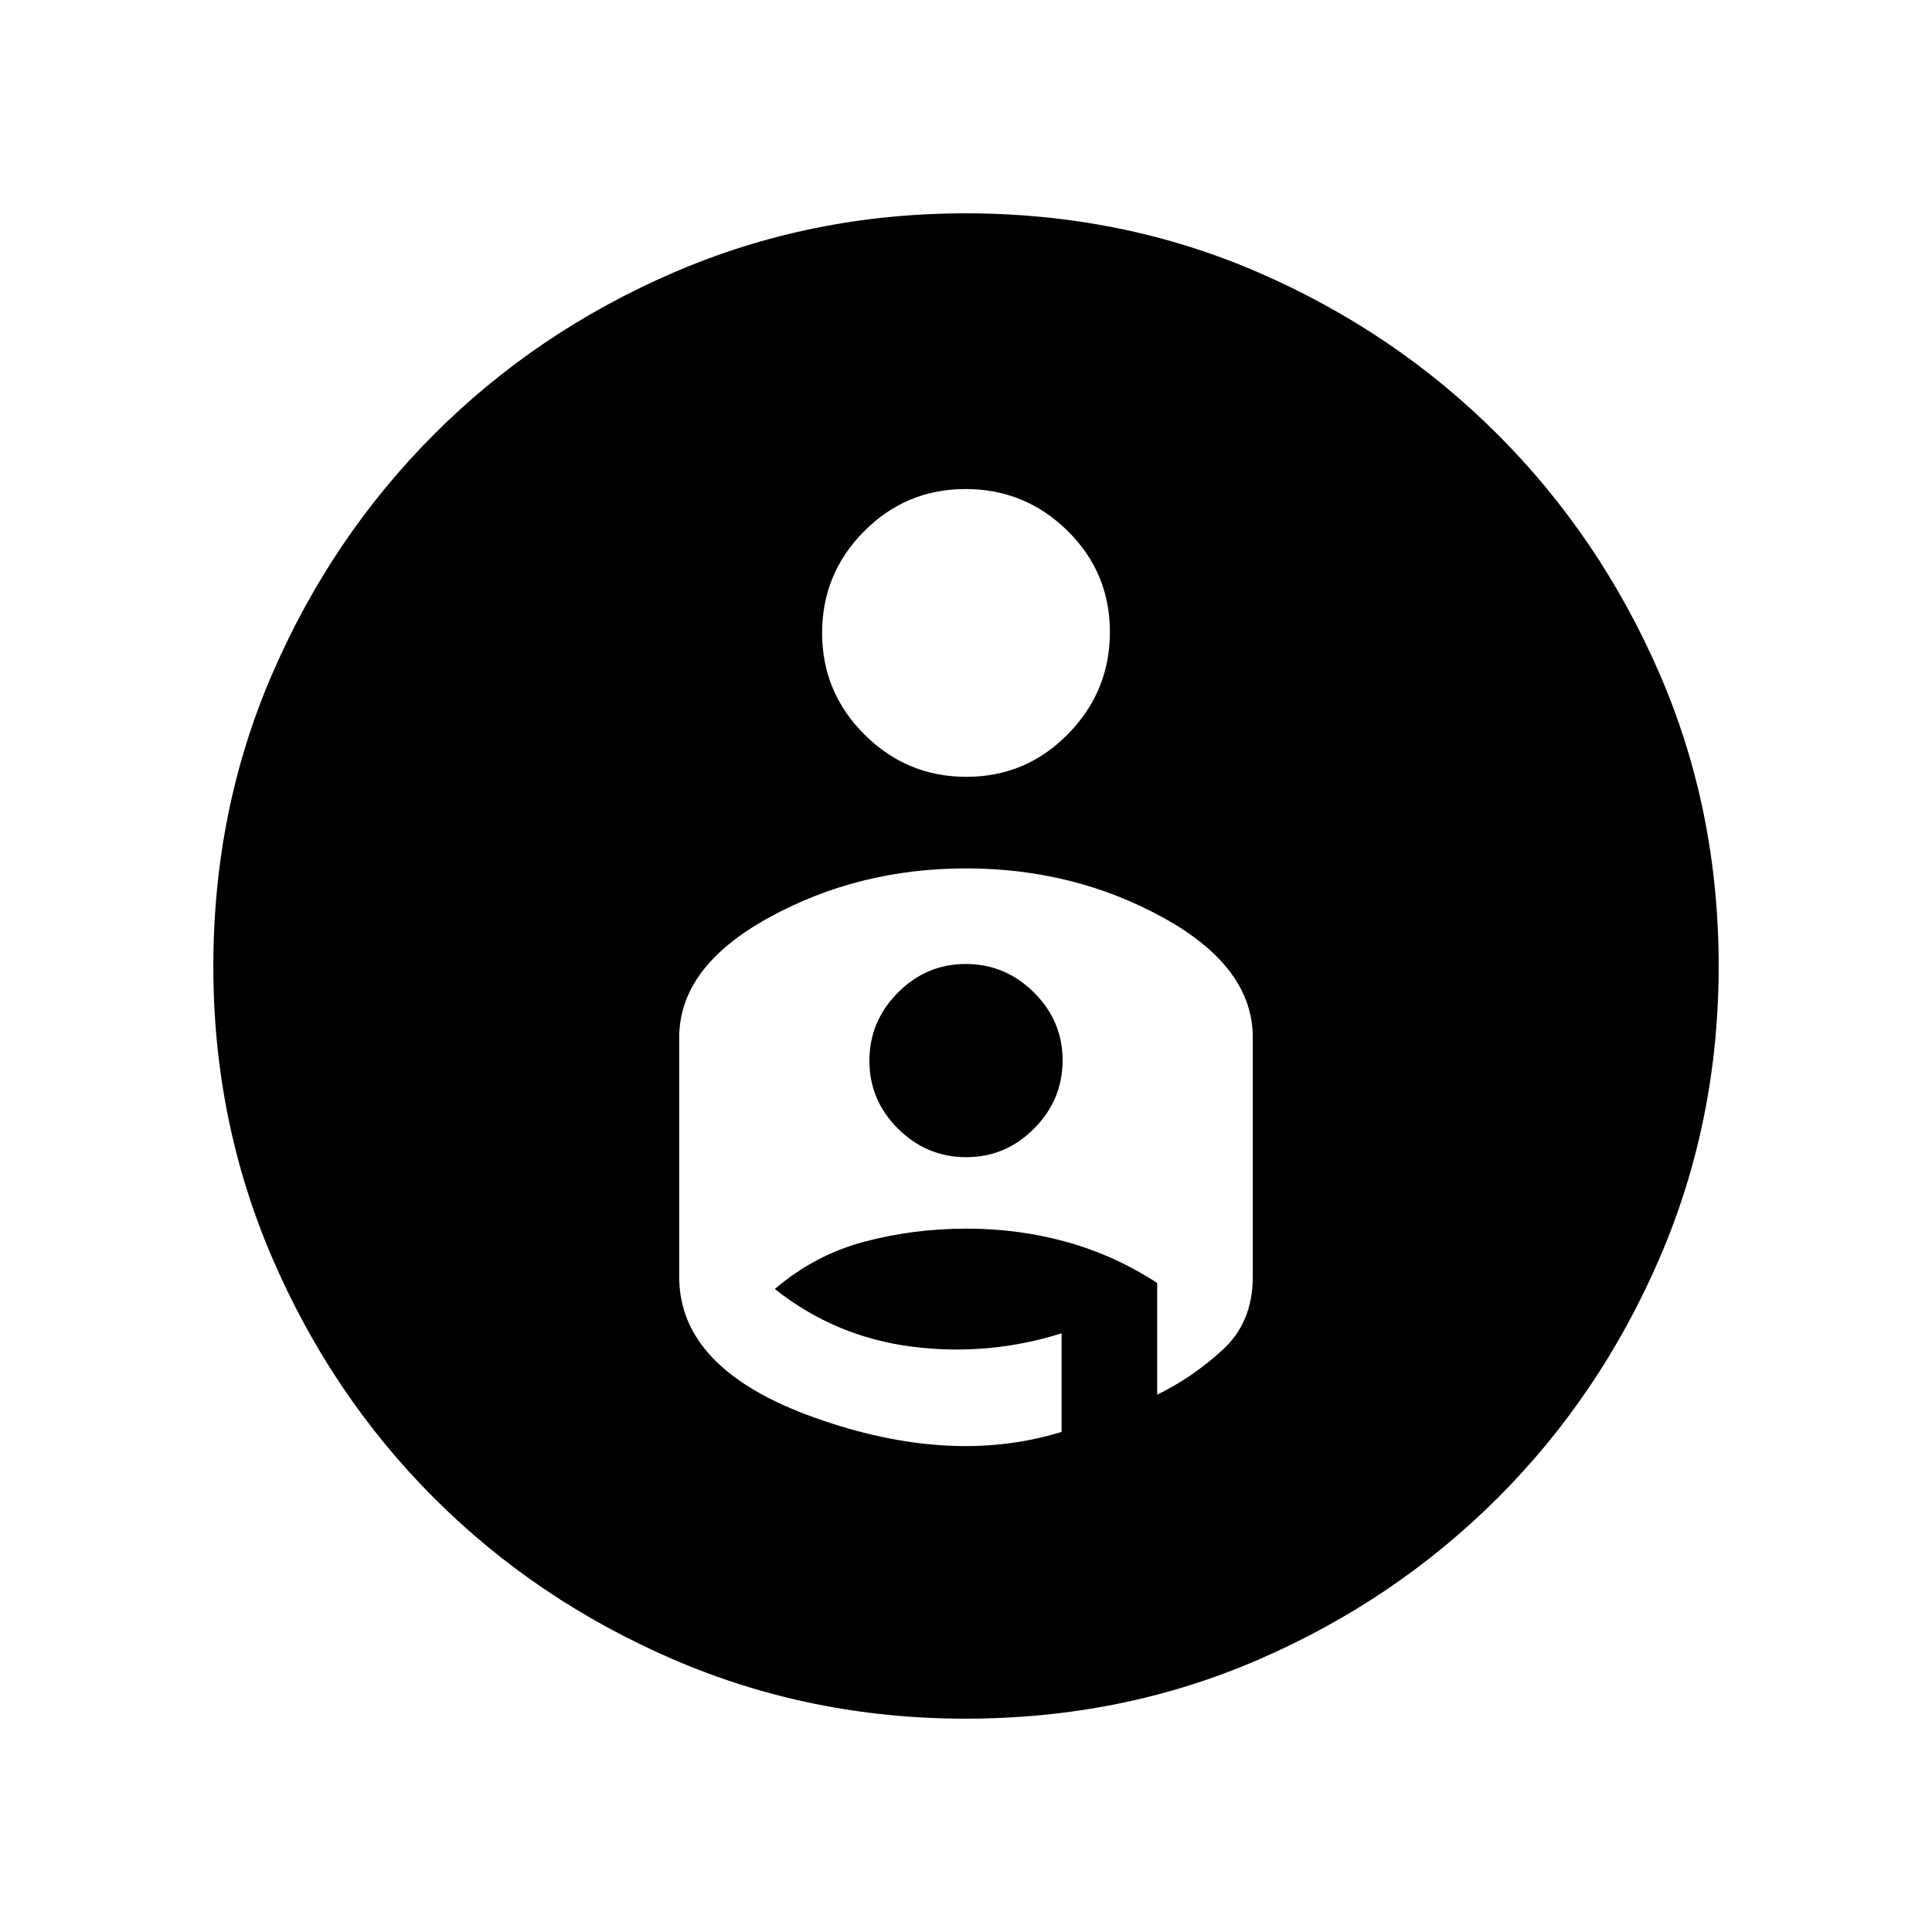 <svg xmlns="http://www.w3.org/2000/svg" height="20" viewBox="0 -960 960 960" width="20"><path d="M479.761-854q77.919 0 145.689 29.453 67.771 29.452 118.715 80.409 50.945 50.958 80.39 118.746Q854-557.605 854-480q0 77.22-29.445 145.349-29.445 68.128-80.39 118.992-50.944 50.863-118.715 80.261Q557.68-106 479.761-106q-76.981 0-145.11-29.398-68.128-29.398-118.992-80.261-50.863-50.864-80.261-118.992Q106-402.78 106-479.761q0-77.919 29.398-145.689 29.398-67.771 80.261-118.715 50.864-50.945 118.992-80.39Q402.78-854 479.761-854ZM408.5-645.496Q408.5-616 429.565-595q21.066 21 50.647 21 29.582 0 50.435-21.212 20.853-21.213 20.853-50.75 0-29.538-21.065-50.288Q509.369-717 479.788-717q-29.582 0-50.435 21.004-20.853 21.005-20.853 50.5ZM480-528.5q-53.558 0-98.029 24.5T337.5-444.5v119q0 46 67.5 70t122.5 7v-49Q491-286 453-290.875T385-319.5q19.923-17 44.462-23.5 24.538-6.5 50.723-6.5t50 6.672Q554-336.155 575-322.5v55.5q17.5-8.5 32.5-22.25t15-36.25v-119q0-35-44.471-59.5T480-528.5Zm.113 143.5q-19.613 0-33.863-14.137Q432-413.275 432-432.887q0-19.613 14.137-33.863Q460.275-481 479.887-481q19.613 0 33.863 14.137Q528-452.725 528-433.113q0 19.613-14.137 33.863Q499.725-385 480.113-385Z"/></svg>
